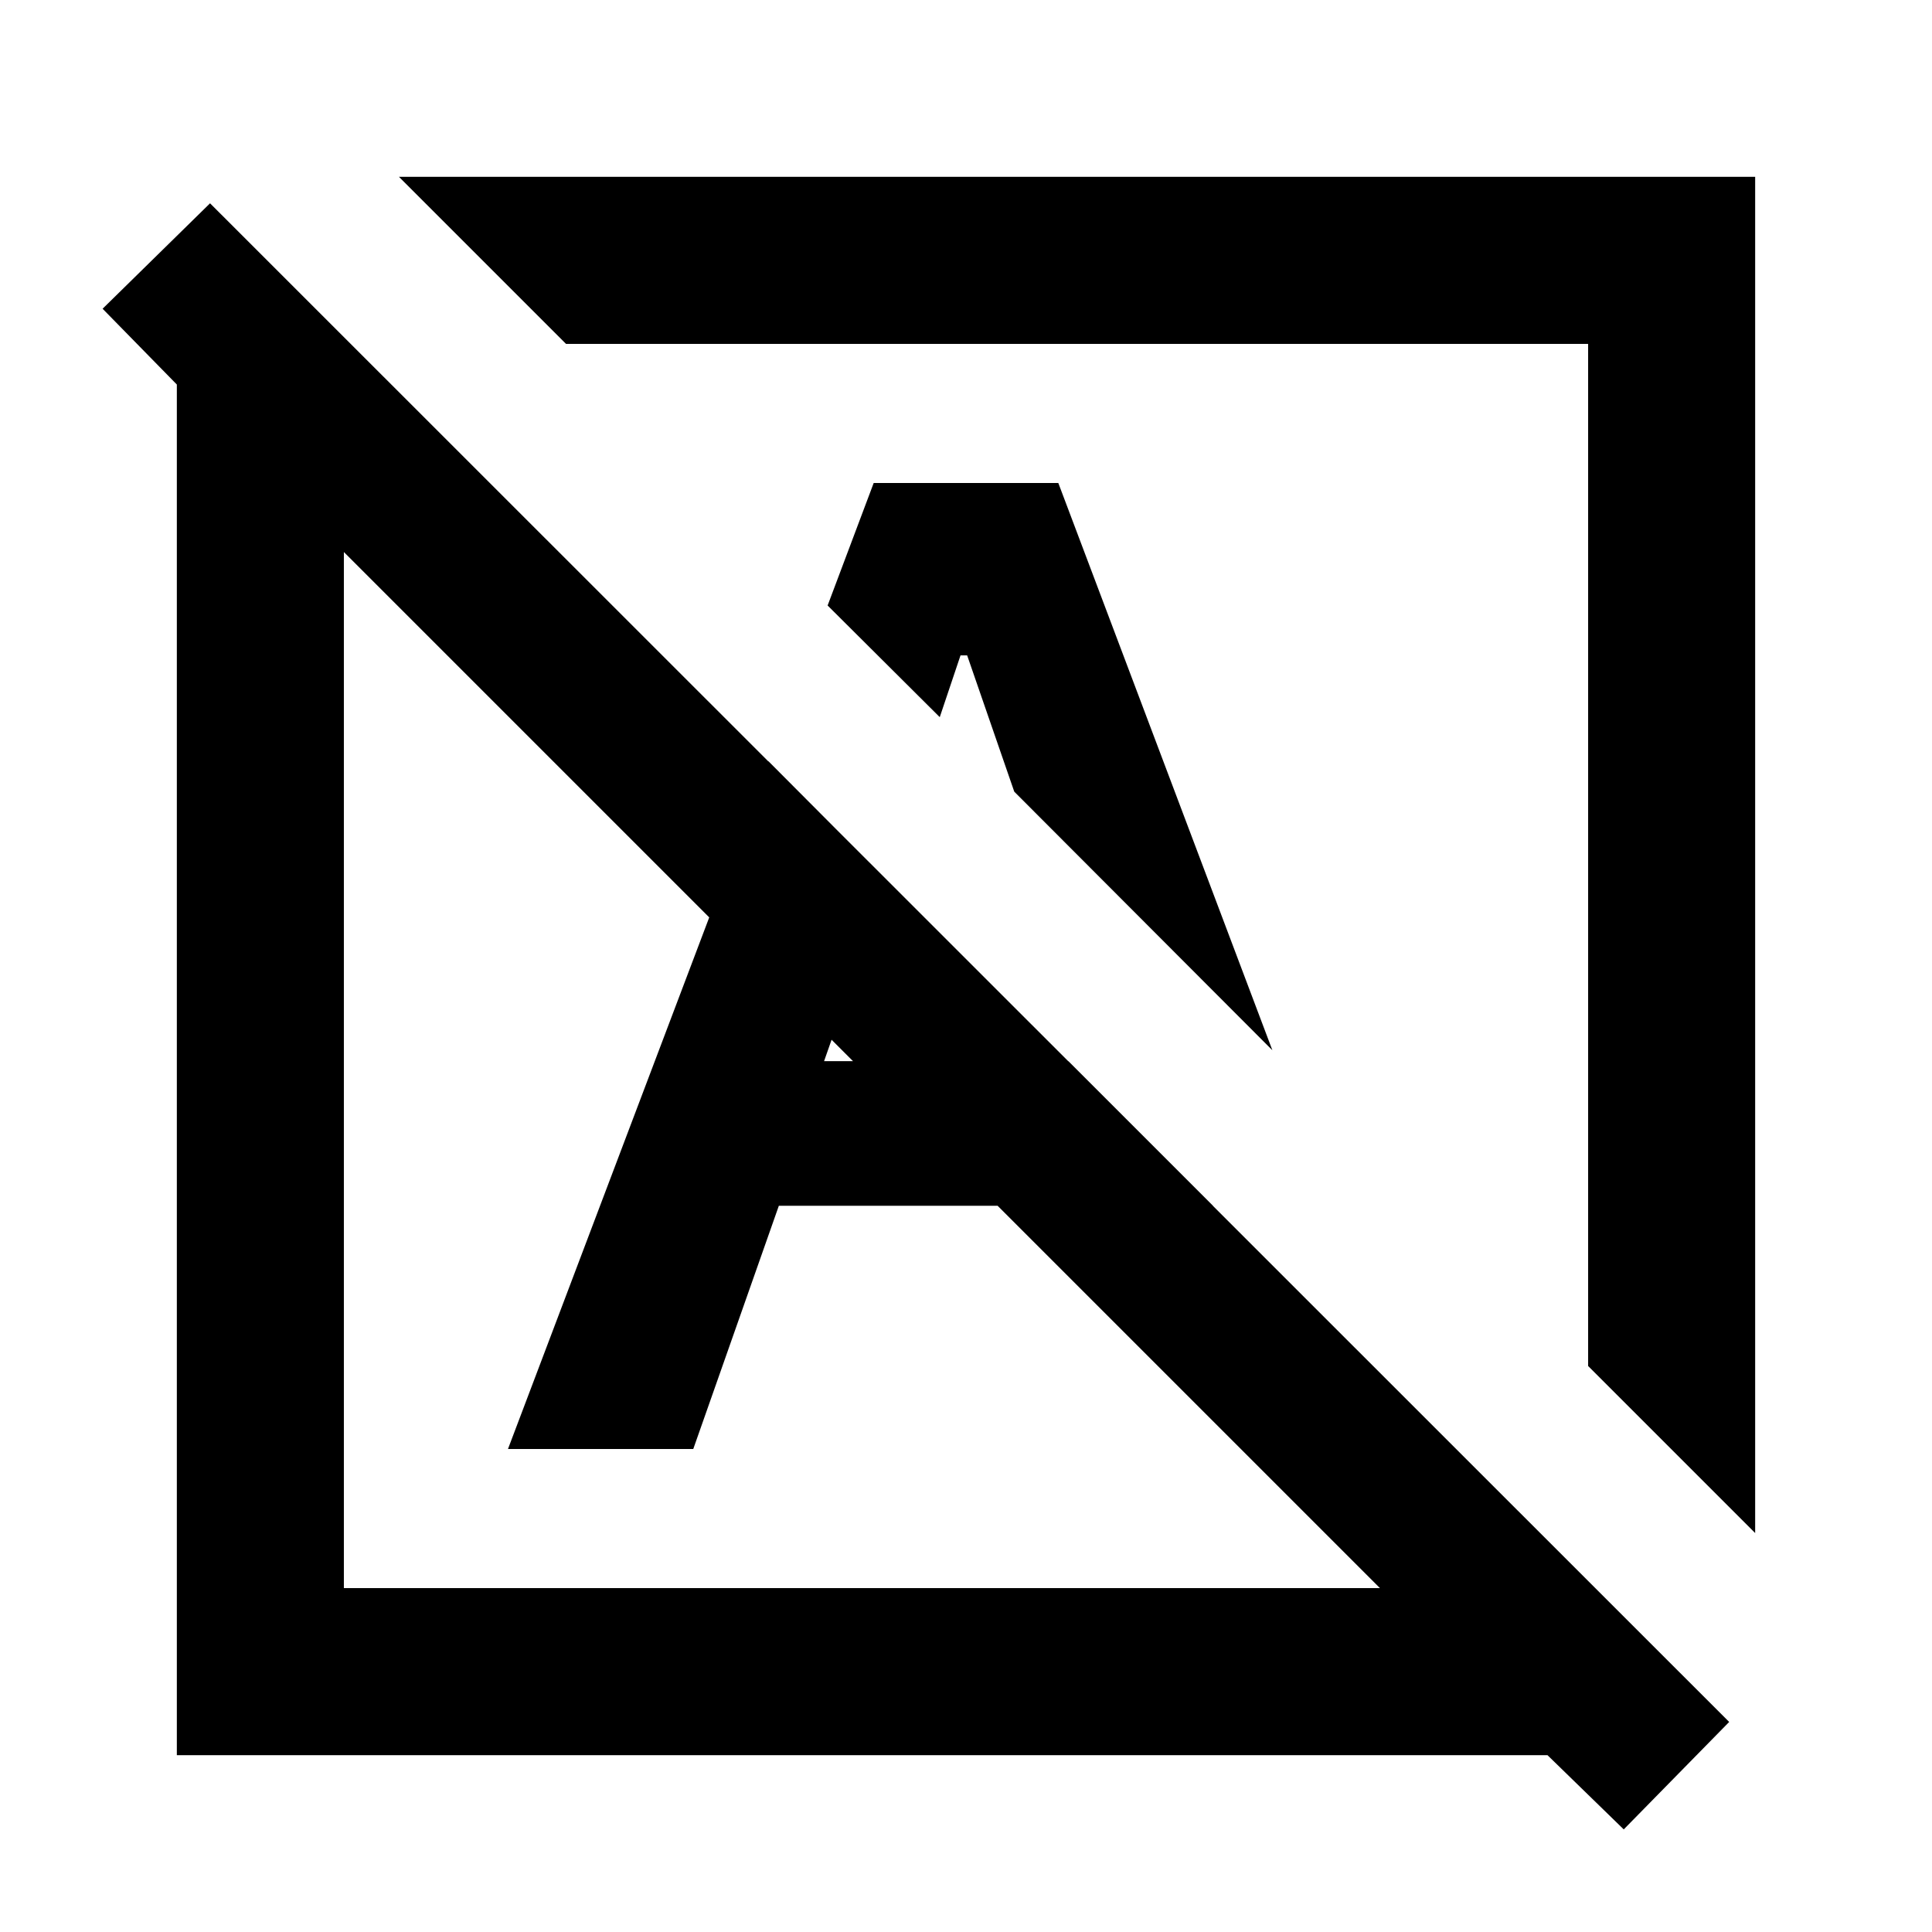 <svg xmlns="http://www.w3.org/2000/svg" height="20" viewBox="0 -960 960 960" width="20"><path d="m806.83-50.98-37.9-36.89H87.87v-681.06l-36.89-37.66 53.39-52.39 754.85 754.61-52.39 53.39ZM170.87-170.87H685.7L170.87-685.7v514.83Zm701.26-27.37-83-83v-507.89H281.24l-83-83h673.89v673.89ZM632.24-438.13l-128.26-128.5-23.41-67.72h-3.29l-10.32 30.7-55.72-55.48L434.13-720h91.74l106.37 281.87Zm-205.96 10.85Zm86.79-128.79ZM612.57-251l-53.4-153.17L696.35-267l6.24 16h-90.02Zm-360.16 11L381.8-581.78l59.16 59.39-31.48 89.67h121.39l71.87 71.87H387L344.48-240h-92.07Z"/></svg>